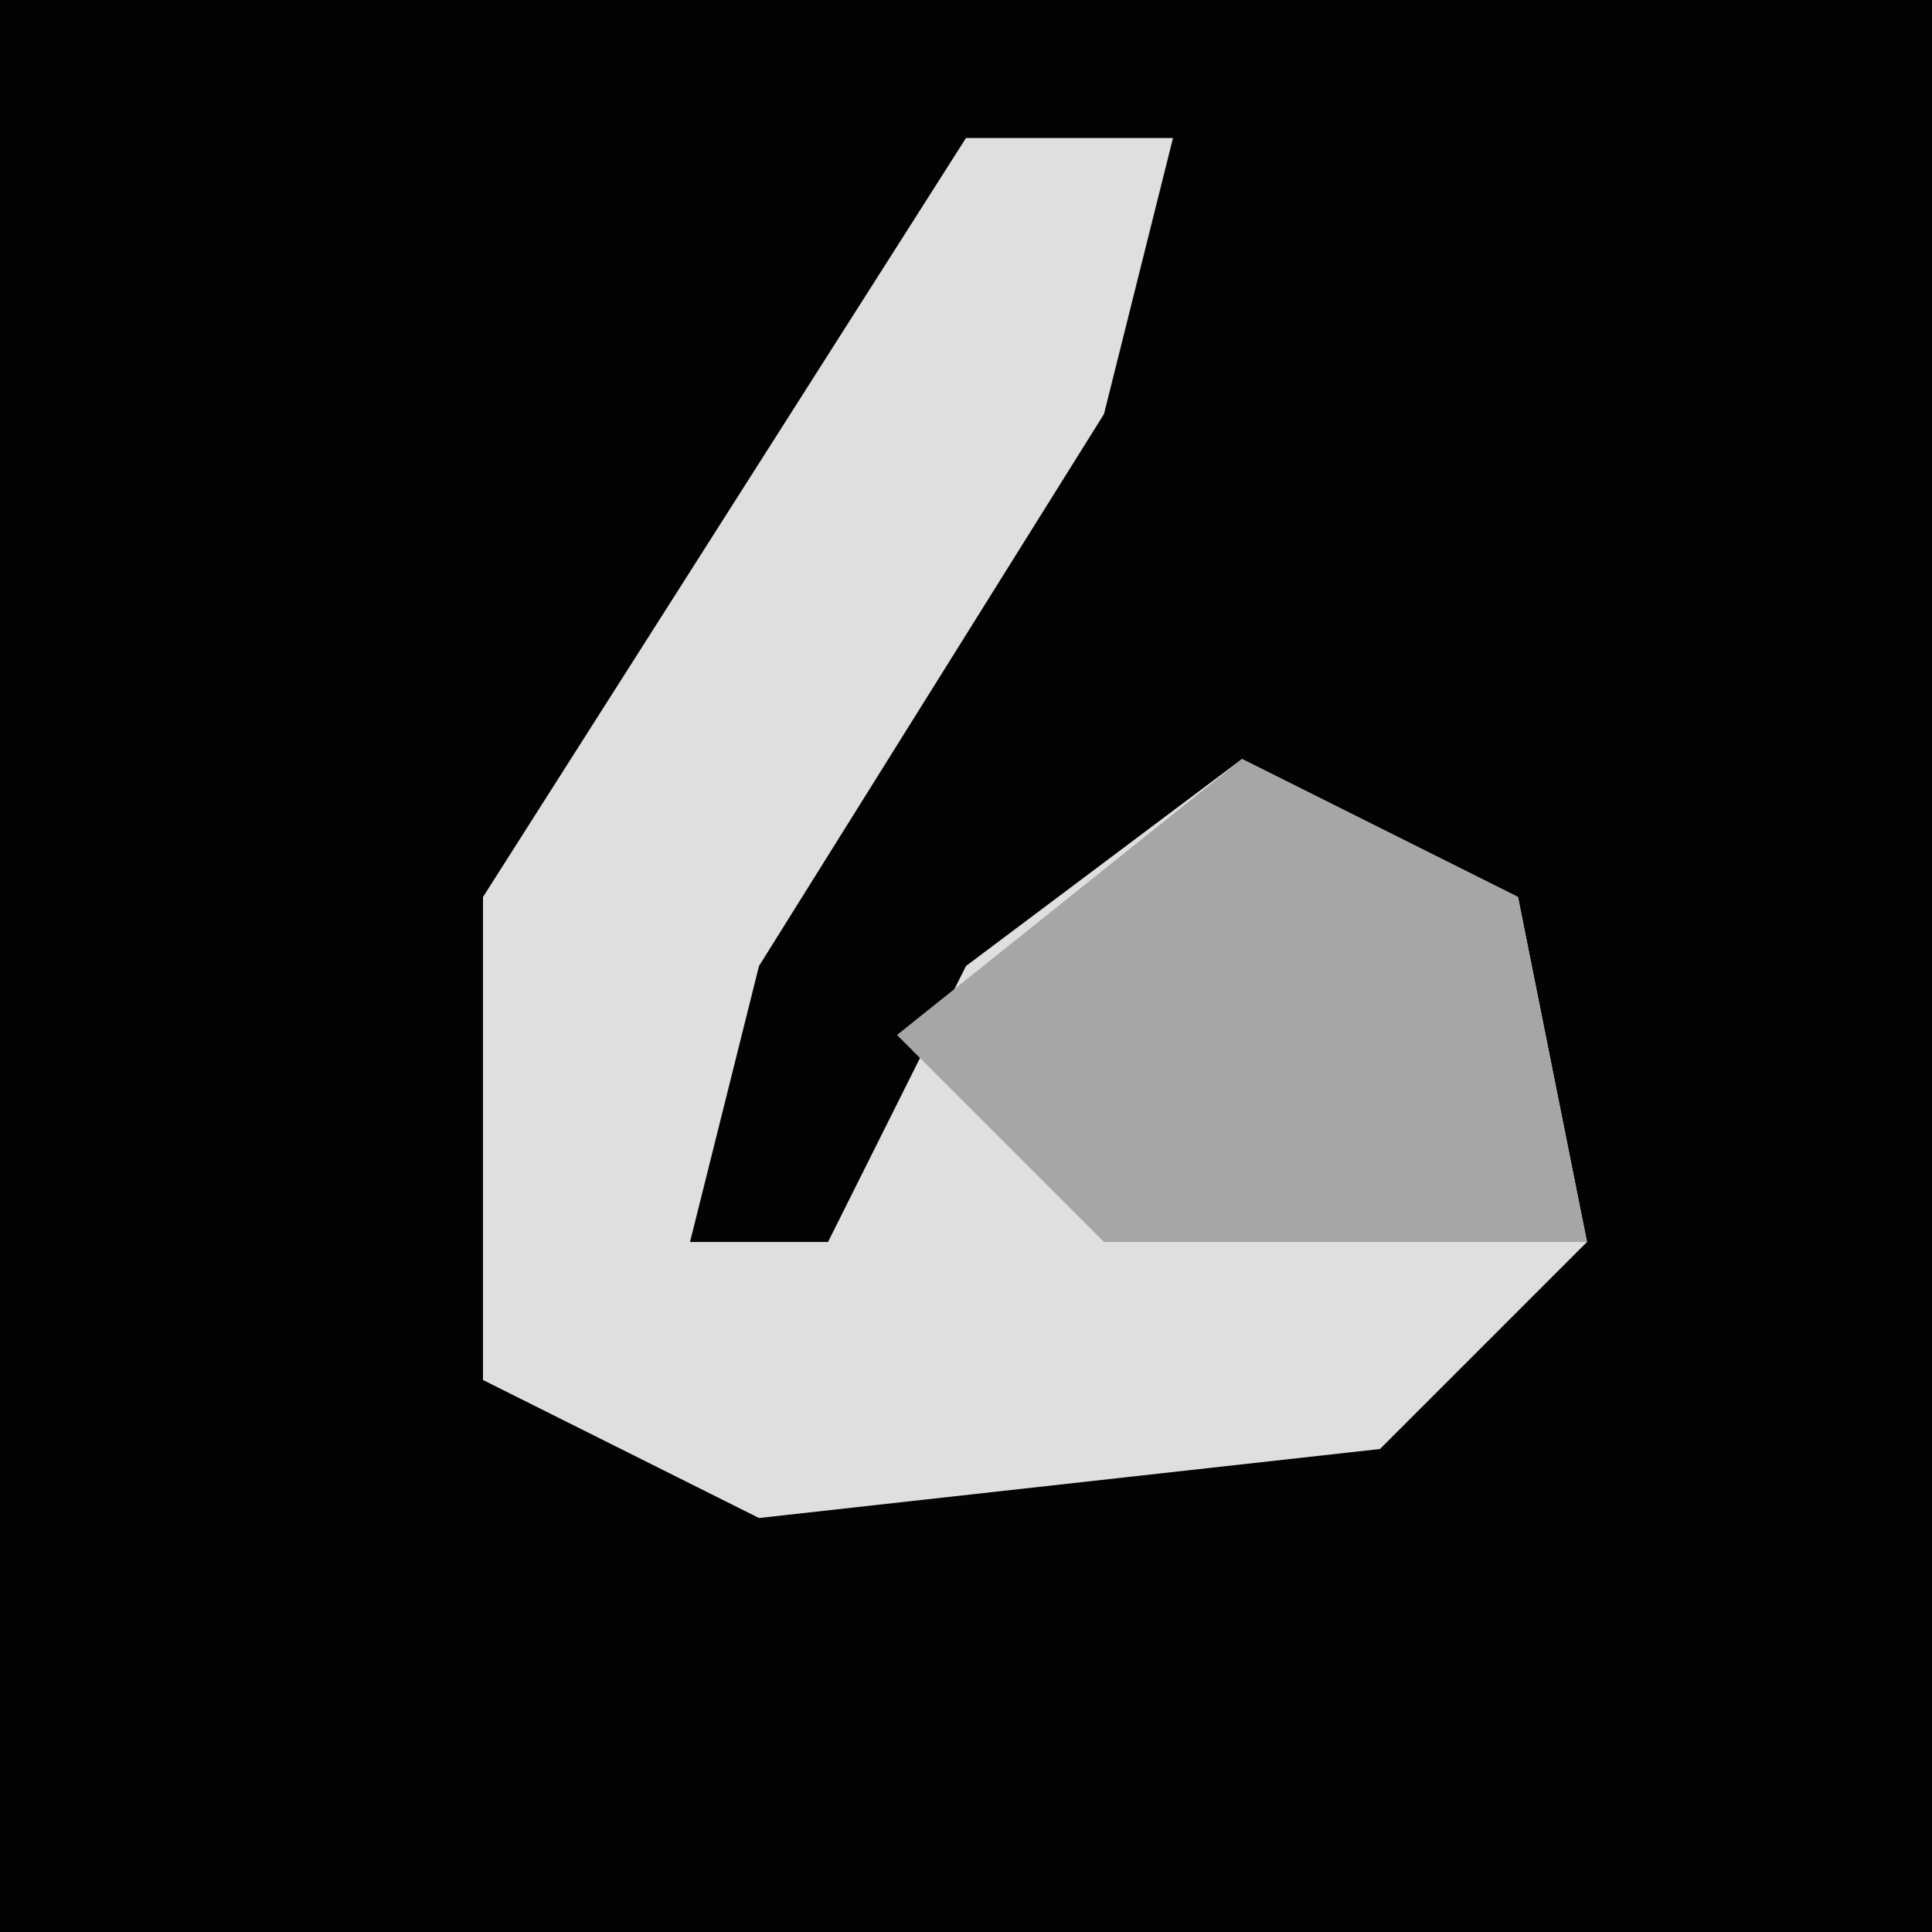<?xml version="1.0" encoding="UTF-8"?>
<svg version="1.1" xmlns="http://www.w3.org/2000/svg" width="28" height="28">
<path d="M0,0 L28,0 L28,28 L0,28 Z " fill="#030303" transform="translate(0,0)"/>
<path d="M0,0 L3,0 L2,4 L-3,12 L-4,16 L-2,16 L0,12 L4,9 L8,11 L9,16 L6,19 L-3,20 L-7,18 L-7,11 Z " fill="#DFDFDF" transform="translate(14,2)"/>
<path d="M0,0 L4,2 L5,7 L-2,7 L-5,4 Z " fill="#A6A6A6" transform="translate(18,11)"/>
</svg>
